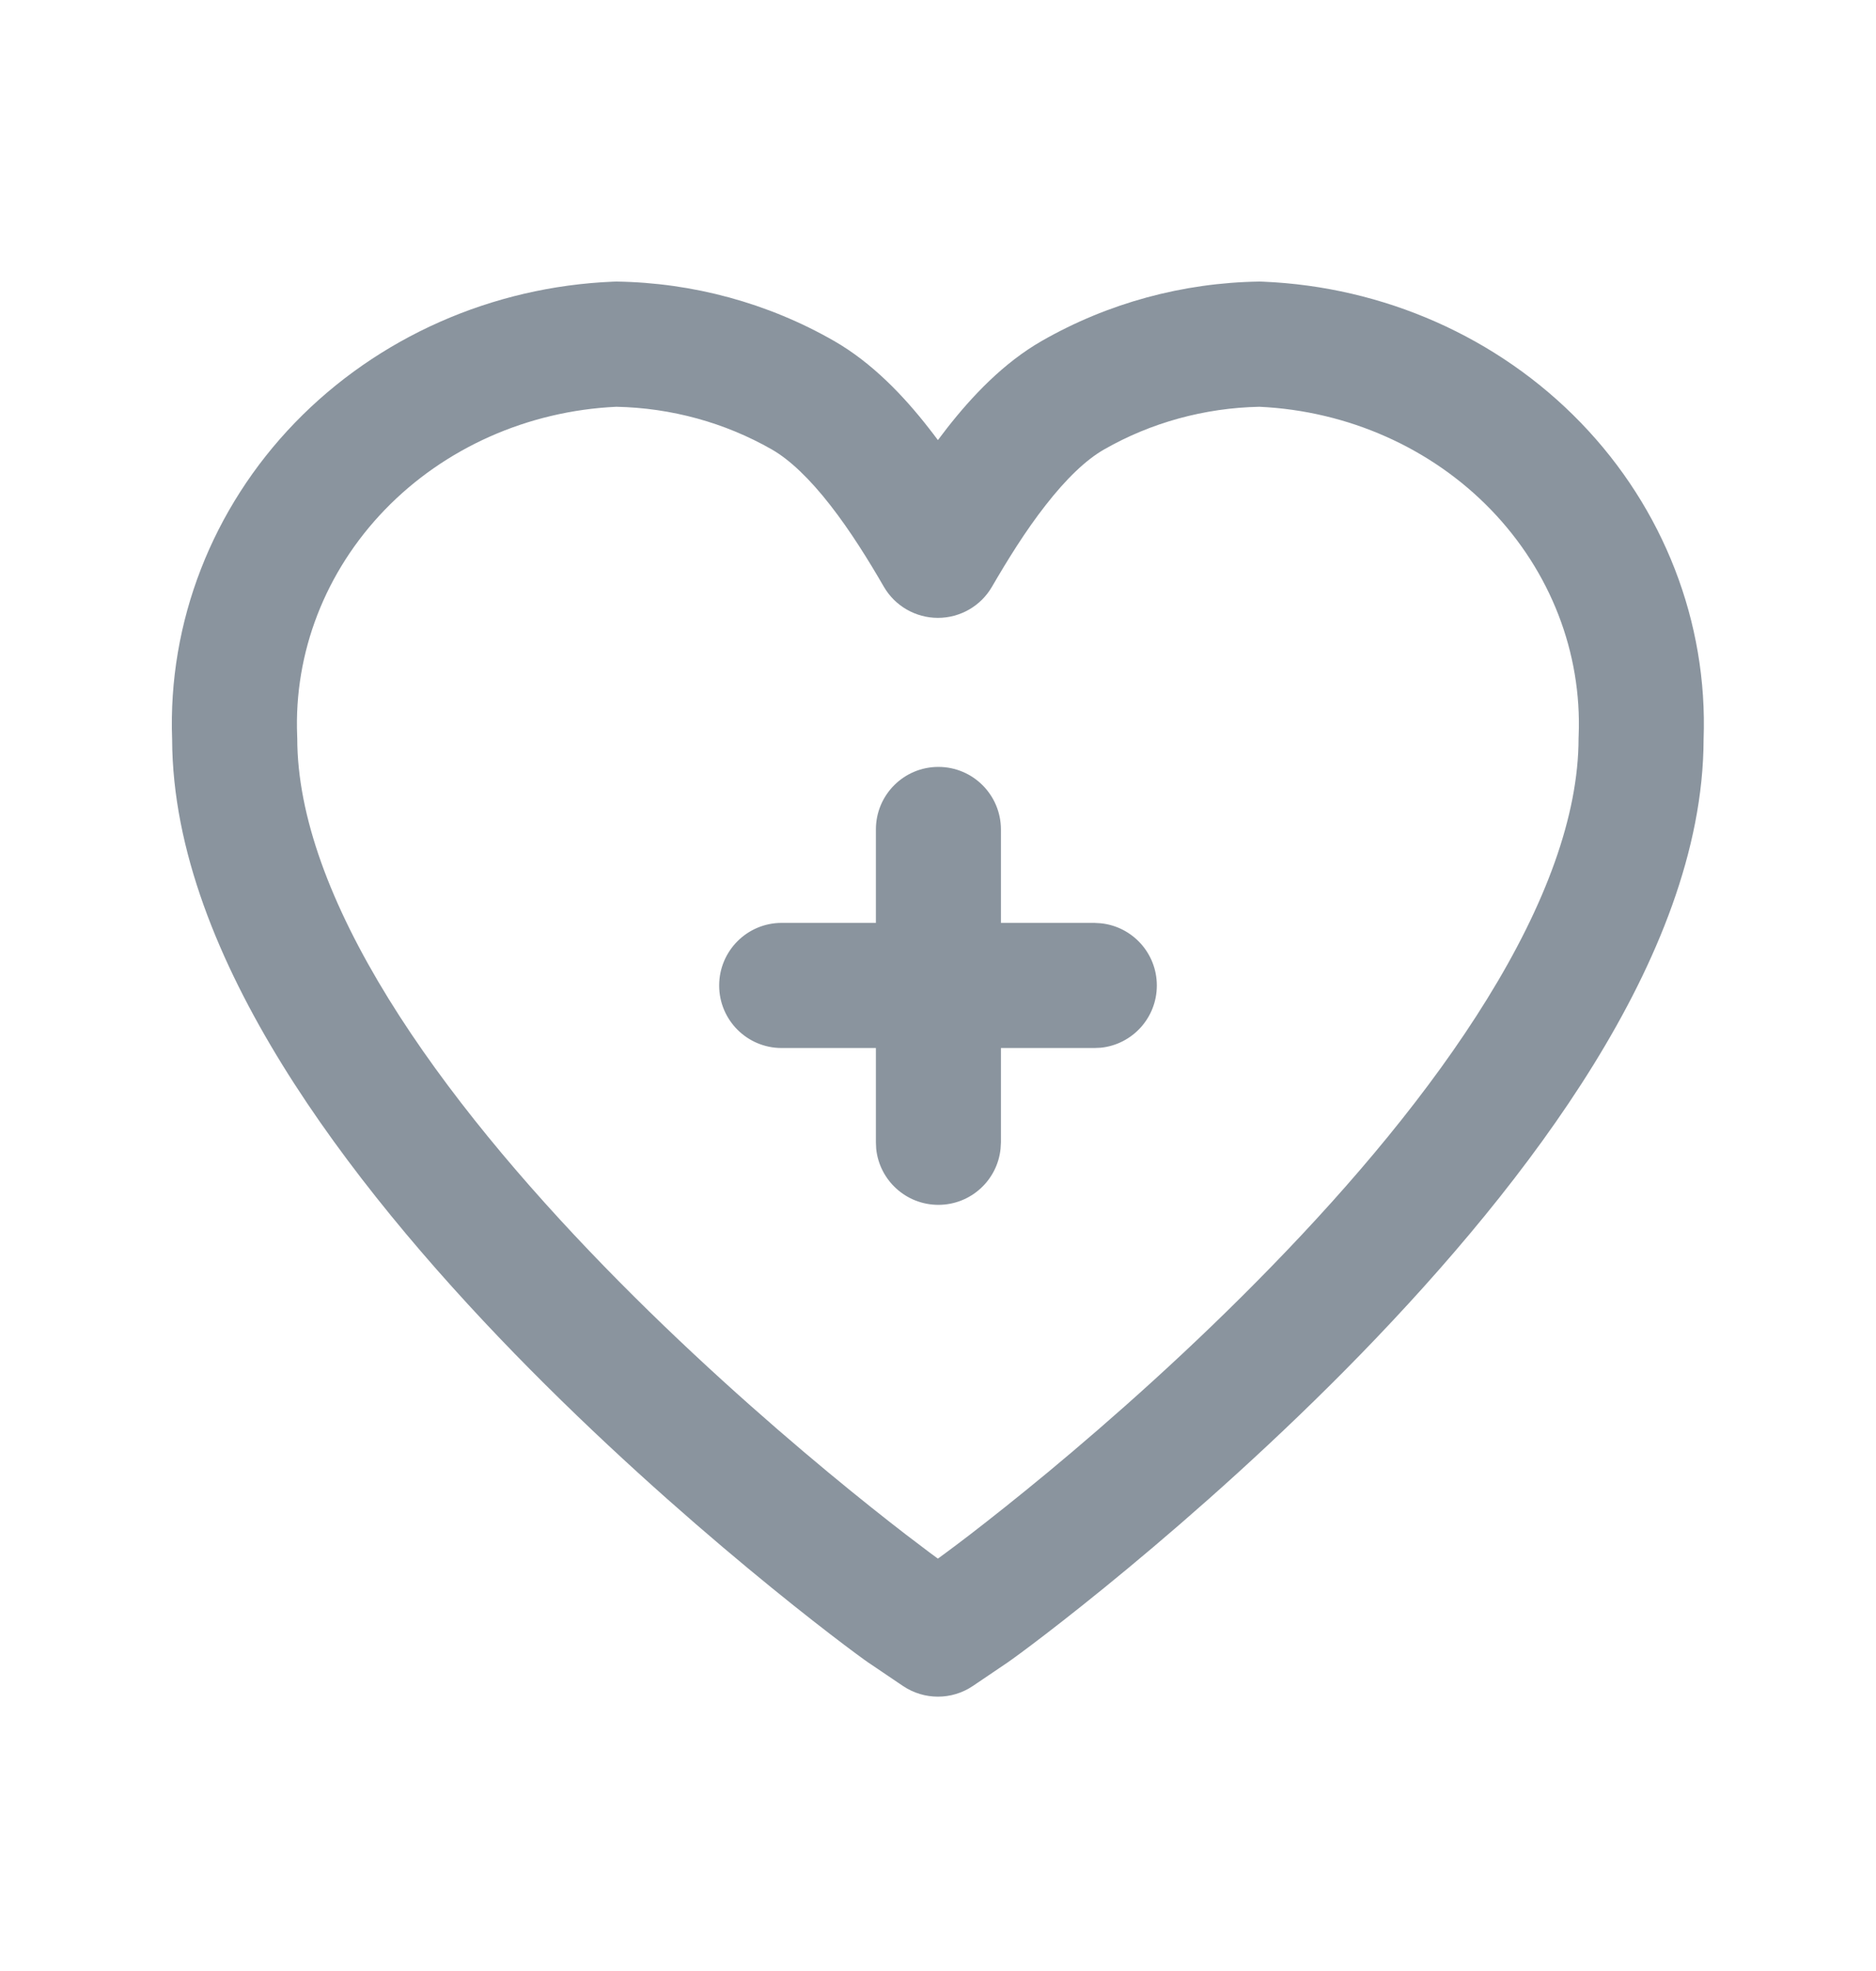 <svg width="20" height="21" viewBox="0 0 20 21" fill="none" xmlns="http://www.w3.org/2000/svg">
<path d="M10.004 8.171C10.372 8.171 10.67 8.469 10.671 8.837V9.833H11.667L11.735 9.837C12.071 9.871 12.333 10.155 12.333 10.5C12.333 10.845 12.071 11.129 11.735 11.163L11.667 11.166H10.671V12.171L10.667 12.239C10.633 12.575 10.349 12.837 10.004 12.837C9.659 12.837 9.375 12.575 9.341 12.239L9.338 12.171V11.166H8.333C7.965 11.166 7.667 10.868 7.667 10.5C7.667 10.132 7.965 9.833 8.333 9.833H9.338V8.837C9.338 8.469 9.636 8.171 10.004 8.171Z" fill="#8A949E"/>
<path fill-rule="evenodd" clip-rule="evenodd" d="M13.463 3.001C14.75 3.054 15.97 3.591 16.853 4.504C17.734 5.415 18.208 6.627 18.162 7.878C18.159 9.06 17.662 10.254 16.989 11.343C16.308 12.445 15.407 13.502 14.515 14.42C12.733 16.252 10.914 17.597 10.733 17.719L10.372 17.963C10.147 18.115 9.852 18.115 9.626 17.963L9.265 17.719L9.263 17.718C9.085 17.597 7.266 16.251 5.483 14.419C4.591 13.502 3.69 12.445 3.009 11.343C2.337 10.255 1.839 9.06 1.835 7.878C1.789 6.627 2.263 5.415 3.144 4.504C4.028 3.591 5.248 3.054 6.536 3.001C6.548 3 6.561 3 6.573 3C7.388 3.012 8.187 3.229 8.889 3.631C9.299 3.865 9.637 4.222 9.902 4.562C9.935 4.604 9.968 4.647 9.999 4.689C10.031 4.647 10.063 4.604 10.096 4.562C10.362 4.222 10.699 3.865 11.109 3.631C11.812 3.229 12.611 3.012 13.425 3C13.438 3 13.45 3 13.463 3.001ZM13.426 4.334C12.841 4.346 12.27 4.503 11.772 4.788C11.578 4.898 11.366 5.102 11.147 5.383C10.932 5.657 10.741 5.967 10.575 6.252C10.456 6.457 10.237 6.583 9.999 6.583C9.762 6.583 9.542 6.457 9.423 6.252C9.258 5.967 9.066 5.657 8.852 5.383C8.633 5.102 8.42 4.898 8.227 4.788C7.728 4.503 7.157 4.346 6.571 4.334C5.623 4.378 4.737 4.775 4.103 5.431C3.466 6.09 3.133 6.956 3.168 7.838C3.168 7.847 3.169 7.856 3.169 7.865C3.169 8.695 3.526 9.643 4.143 10.642C4.754 11.631 5.584 12.611 6.439 13.49C7.291 14.366 8.156 15.128 8.826 15.684C9.16 15.961 9.445 16.186 9.654 16.347C9.759 16.427 9.844 16.492 9.906 16.538C9.938 16.561 9.963 16.58 9.982 16.594L9.999 16.606L10.016 16.594C10.035 16.58 10.061 16.561 10.092 16.538C10.154 16.492 10.24 16.428 10.344 16.348C10.553 16.187 10.838 15.962 11.173 15.685C11.843 15.129 12.707 14.367 13.559 13.49C14.415 12.611 15.244 11.632 15.855 10.642C16.473 9.643 16.829 8.695 16.829 7.865C16.829 7.856 16.83 7.847 16.83 7.838C16.865 6.956 16.532 6.09 15.895 5.431C15.261 4.775 14.374 4.378 13.426 4.334Z" fill="#8A949E"/>
</svg>
